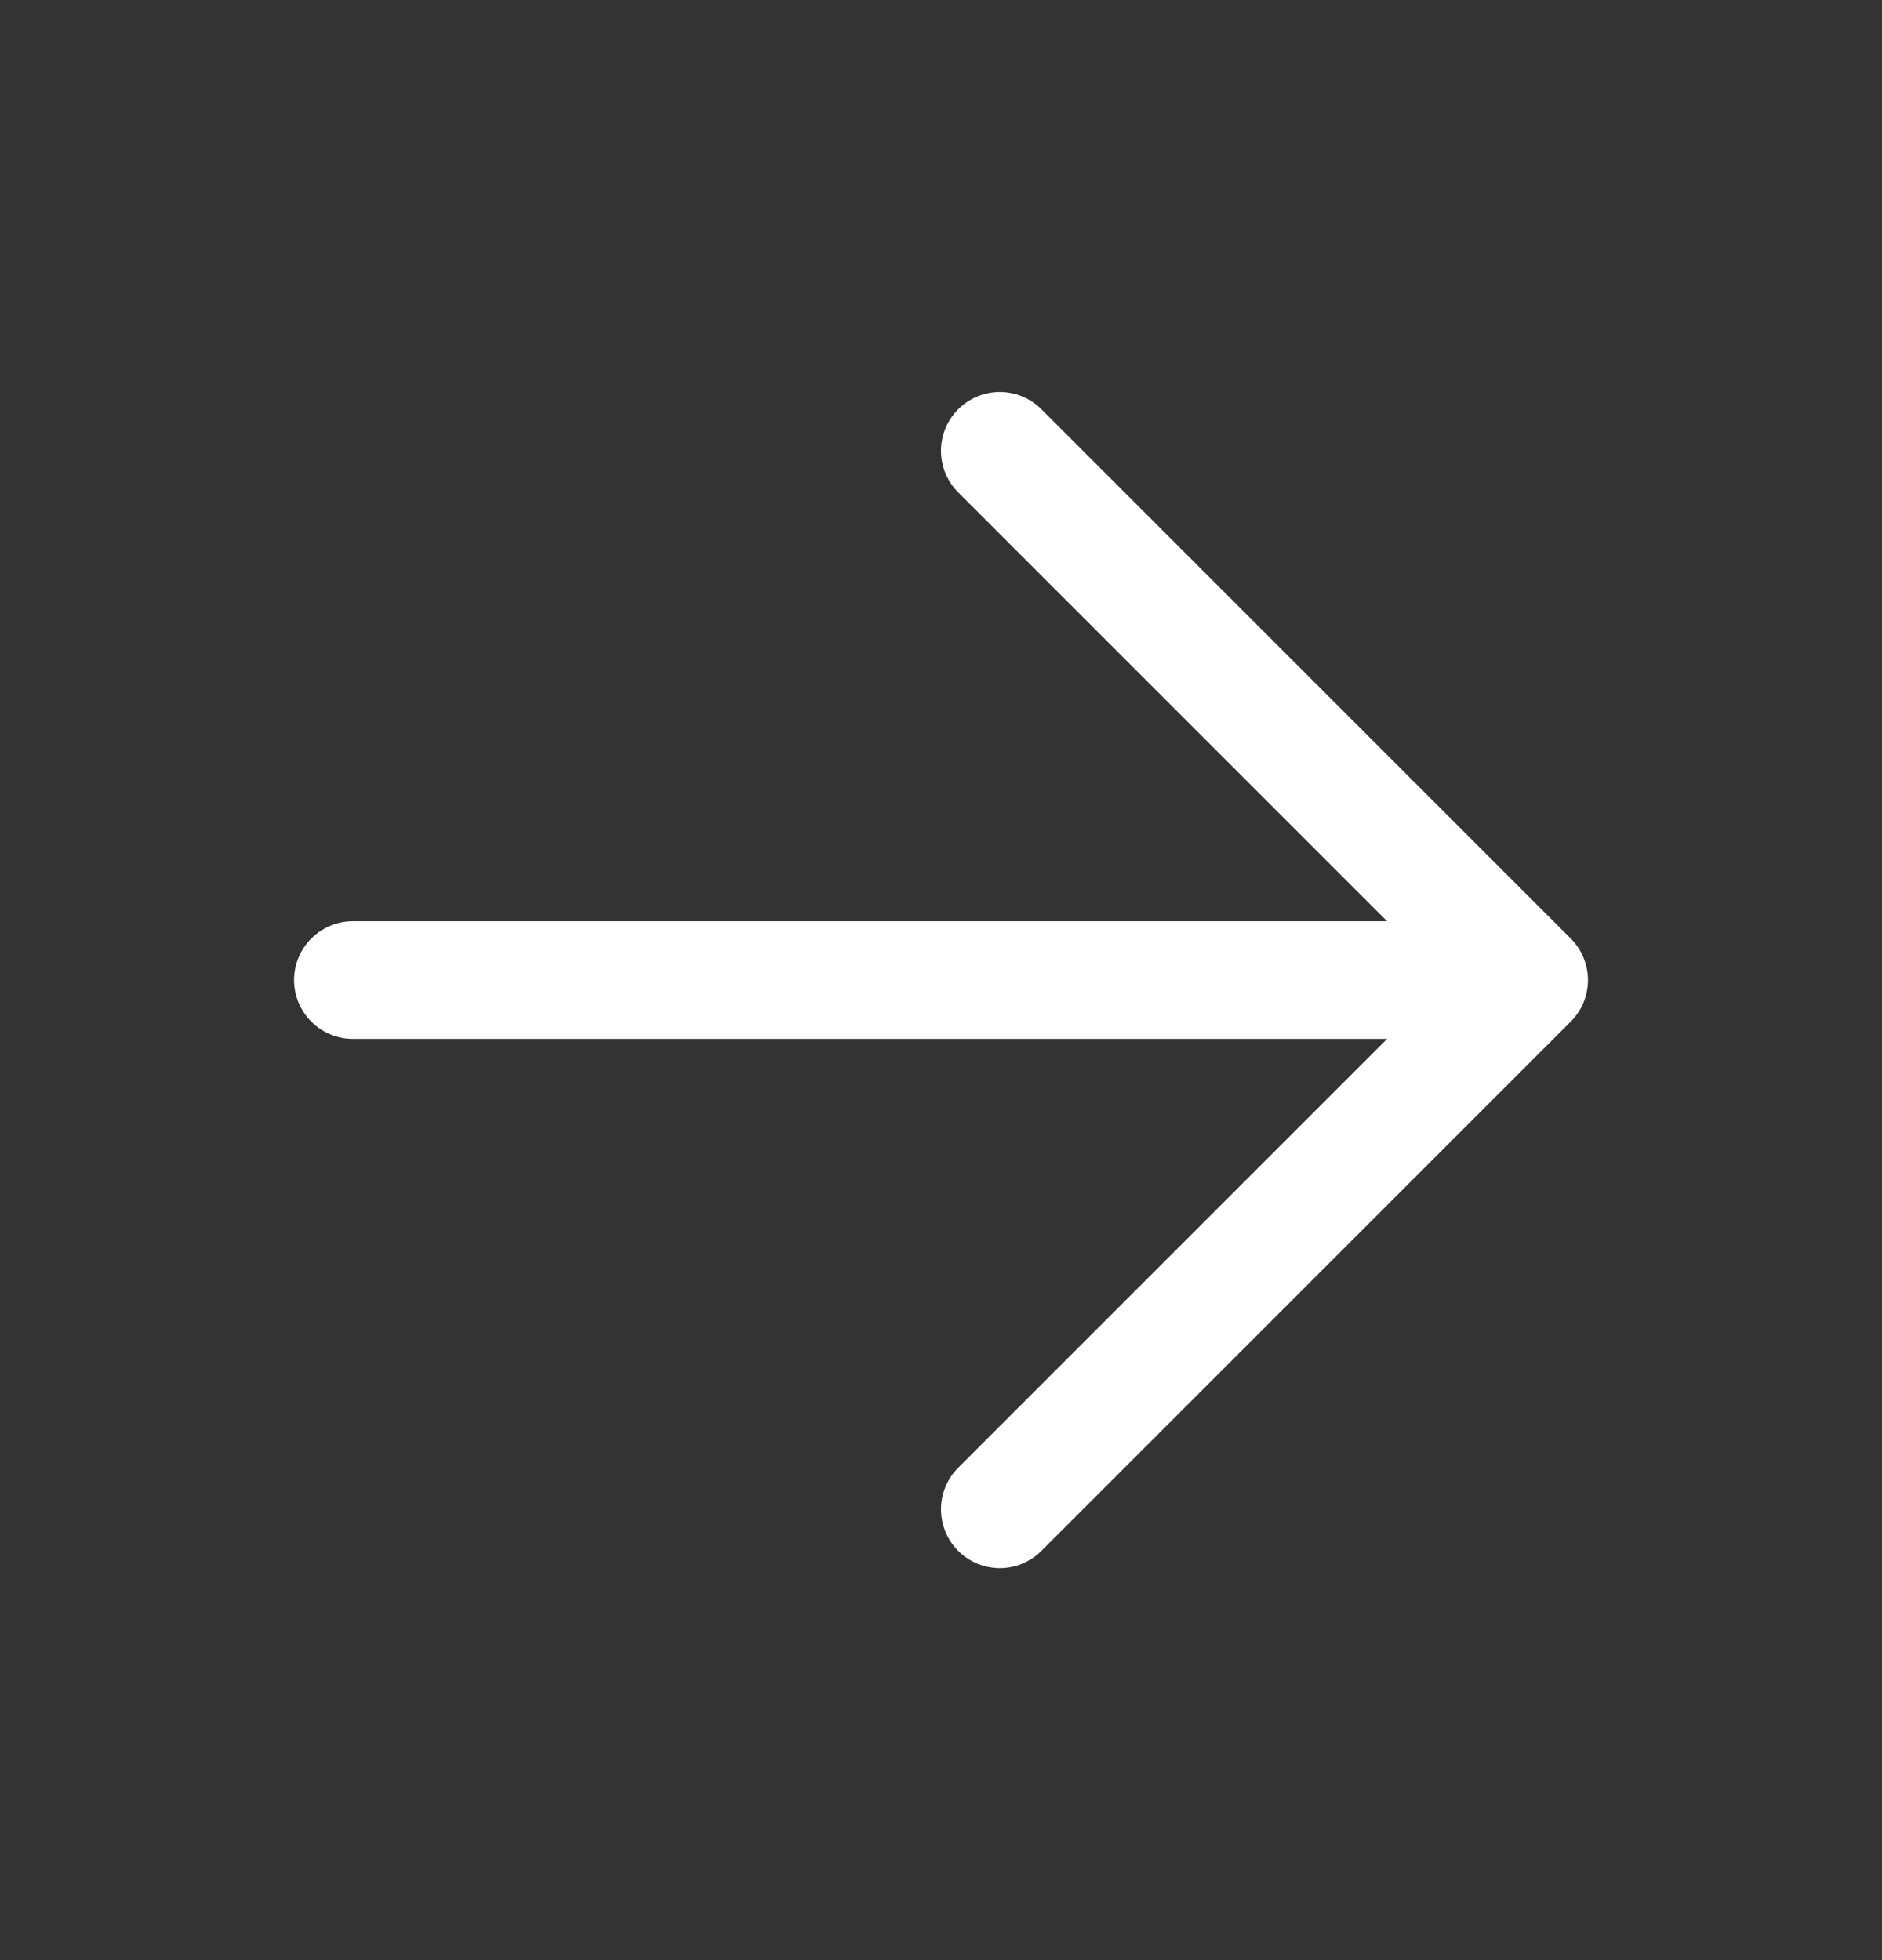 <svg width="24" height="25" viewBox="0 0 24 25" fill="none" xmlns="http://www.w3.org/2000/svg">
<rect x="0" y="0" width="24" height="25" fill="#333333" stroke="none"/>
<g id="heroicons-outline/arrow-small-right">
<path id="Vector 619" d="M4.5 12.5L19.5 12.5M19.5 12.5L12.75 5.75M19.5 12.5L12.75 19.25" stroke="white" stroke-width="1.5" stroke-linecap="round" stroke-linejoin="round"/>
</g>
</svg>
